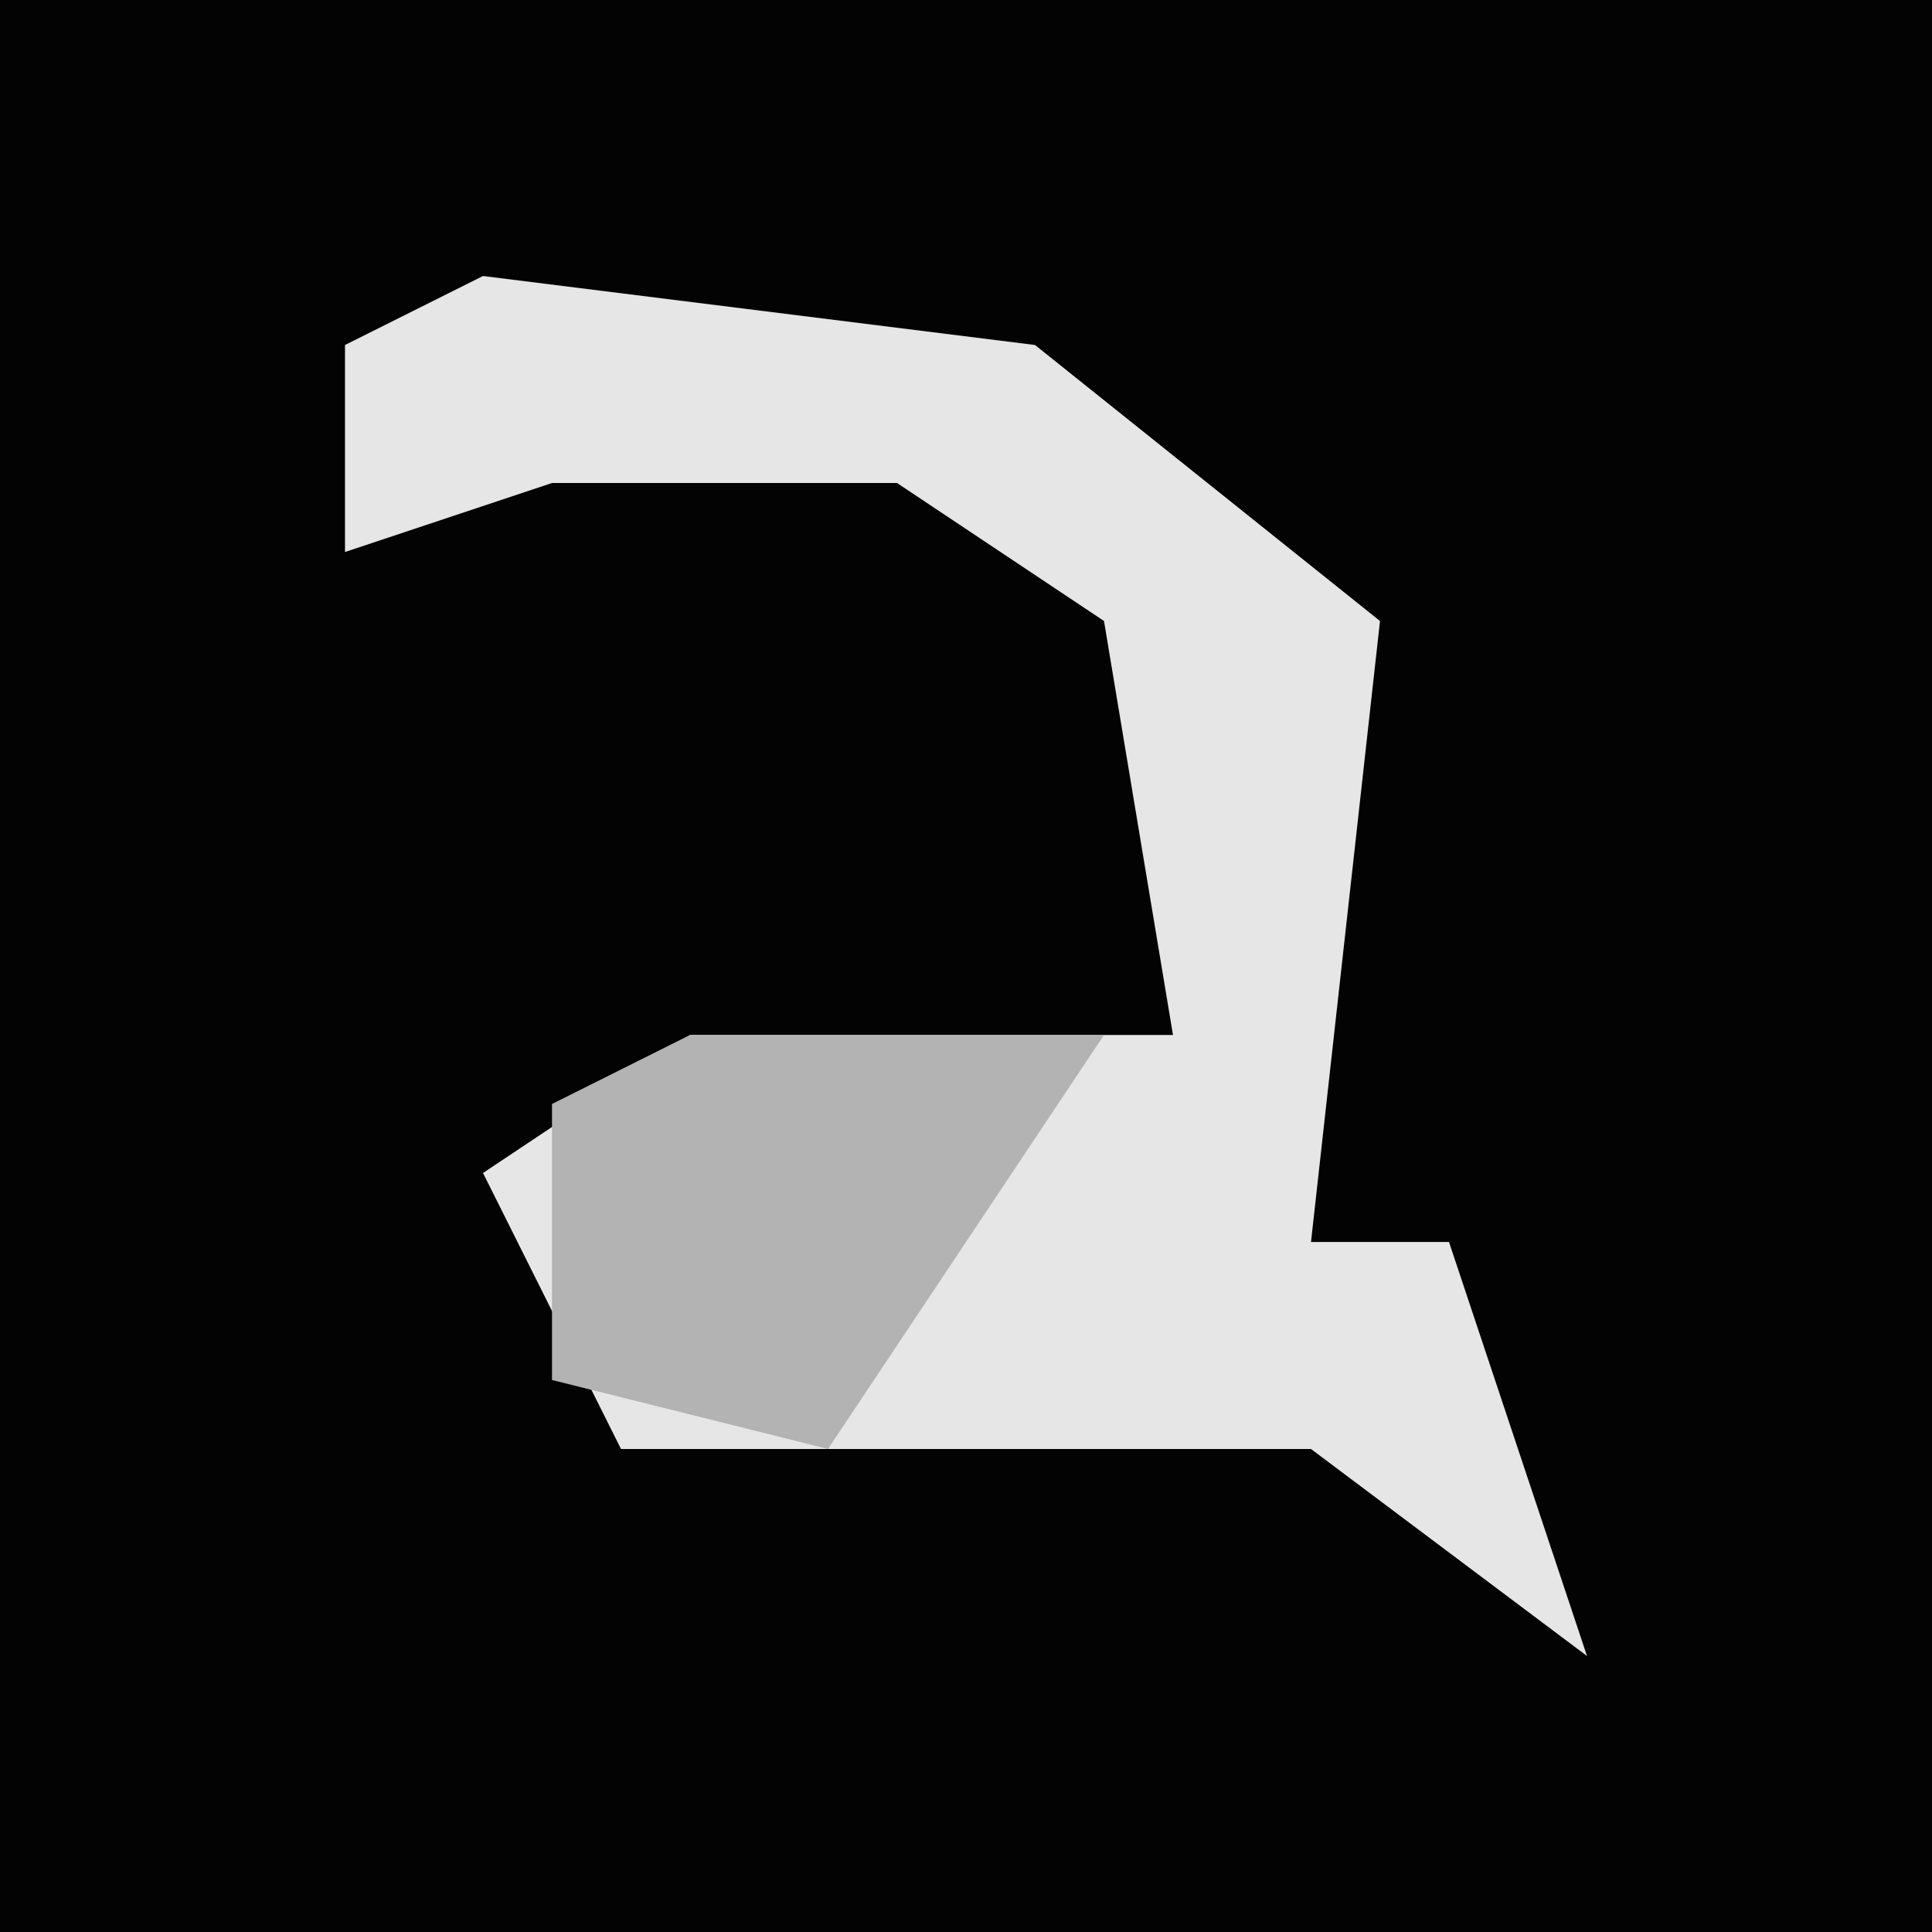 <?xml version="1.0" encoding="UTF-8"?>
<svg version="1.1" xmlns="http://www.w3.org/2000/svg" width="28" height="28">
<path d="M0,0 L28,0 L28,28 L0,28 Z " fill="#030303" transform="translate(0,0)"/>
<path d="M0,0 L8,1 L13,5 L12,14 L14,14 L16,20 L12,17 L2,17 L0,13 L3,11 L10,11 L9,5 L6,3 L1,3 L-2,4 L-2,1 Z " fill="#E6E6E6" transform="translate(7,4)"/>
<path d="M0,0 L6,0 L2,6 L-2,5 L-2,1 Z " fill="#B3B3B3" transform="translate(10,15)"/>
</svg>
